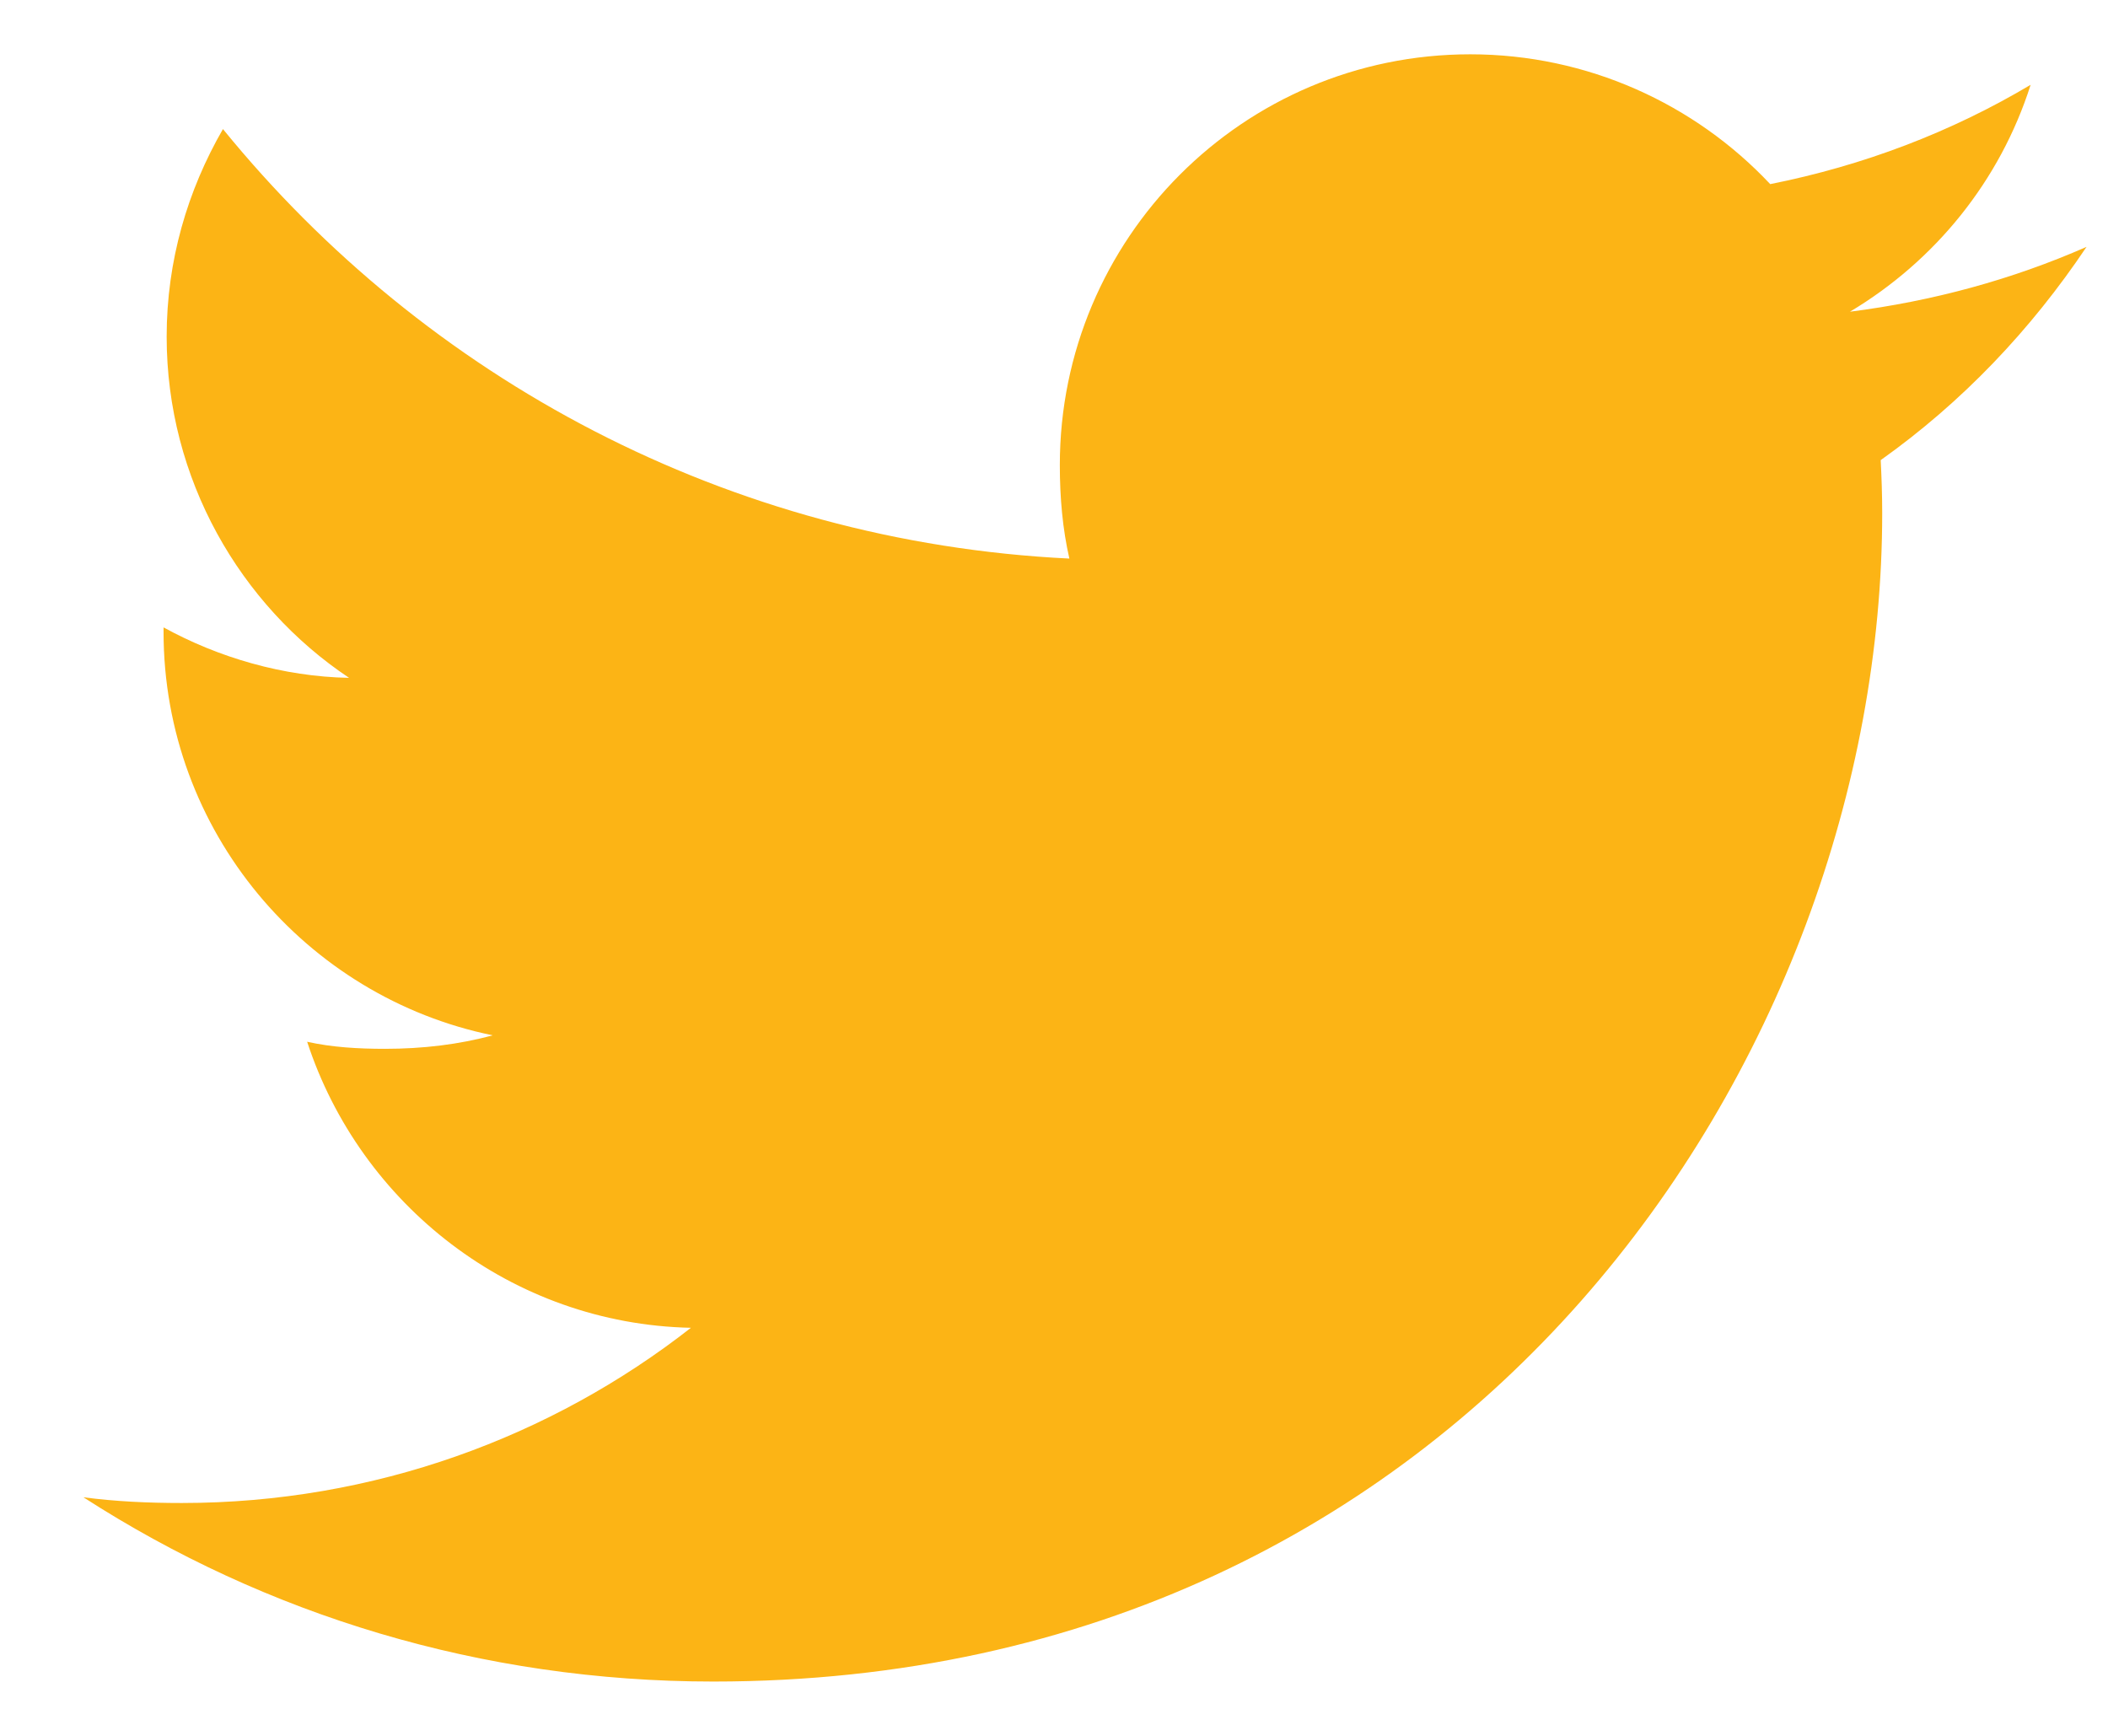 <svg width="17" height="14" viewBox="0 0 17 14" fill="none" xmlns="http://www.w3.org/2000/svg">
<path d="M16.827 1.991C16.226 2.255 15.586 2.429 14.919 2.514C15.605 2.104 16.129 1.46 16.376 0.684C15.736 1.065 15.029 1.335 14.276 1.485C13.668 0.838 12.802 0.438 11.857 0.438C10.023 0.438 8.547 1.926 8.547 3.75C8.547 4.013 8.569 4.265 8.624 4.505C5.871 4.371 3.434 3.051 1.798 1.041C1.512 1.537 1.344 2.104 1.344 2.715C1.344 3.862 1.935 4.879 2.815 5.467C2.283 5.457 1.761 5.303 1.319 5.06C1.319 5.07 1.319 5.083 1.319 5.096C1.319 6.705 2.467 8.042 3.973 8.35C3.703 8.424 3.409 8.459 3.104 8.459C2.892 8.459 2.678 8.447 2.477 8.402C2.906 9.714 4.124 10.678 5.572 10.709C4.445 11.591 3.014 12.122 1.466 12.122C1.194 12.122 0.934 12.11 0.673 12.076C2.14 13.022 3.879 13.562 5.753 13.562C11.848 13.562 15.179 8.514 15.179 4.139C15.179 3.992 15.174 3.851 15.167 3.711C15.824 3.244 16.377 2.662 16.827 1.991Z" fill="#FCB415"/>
</svg>
